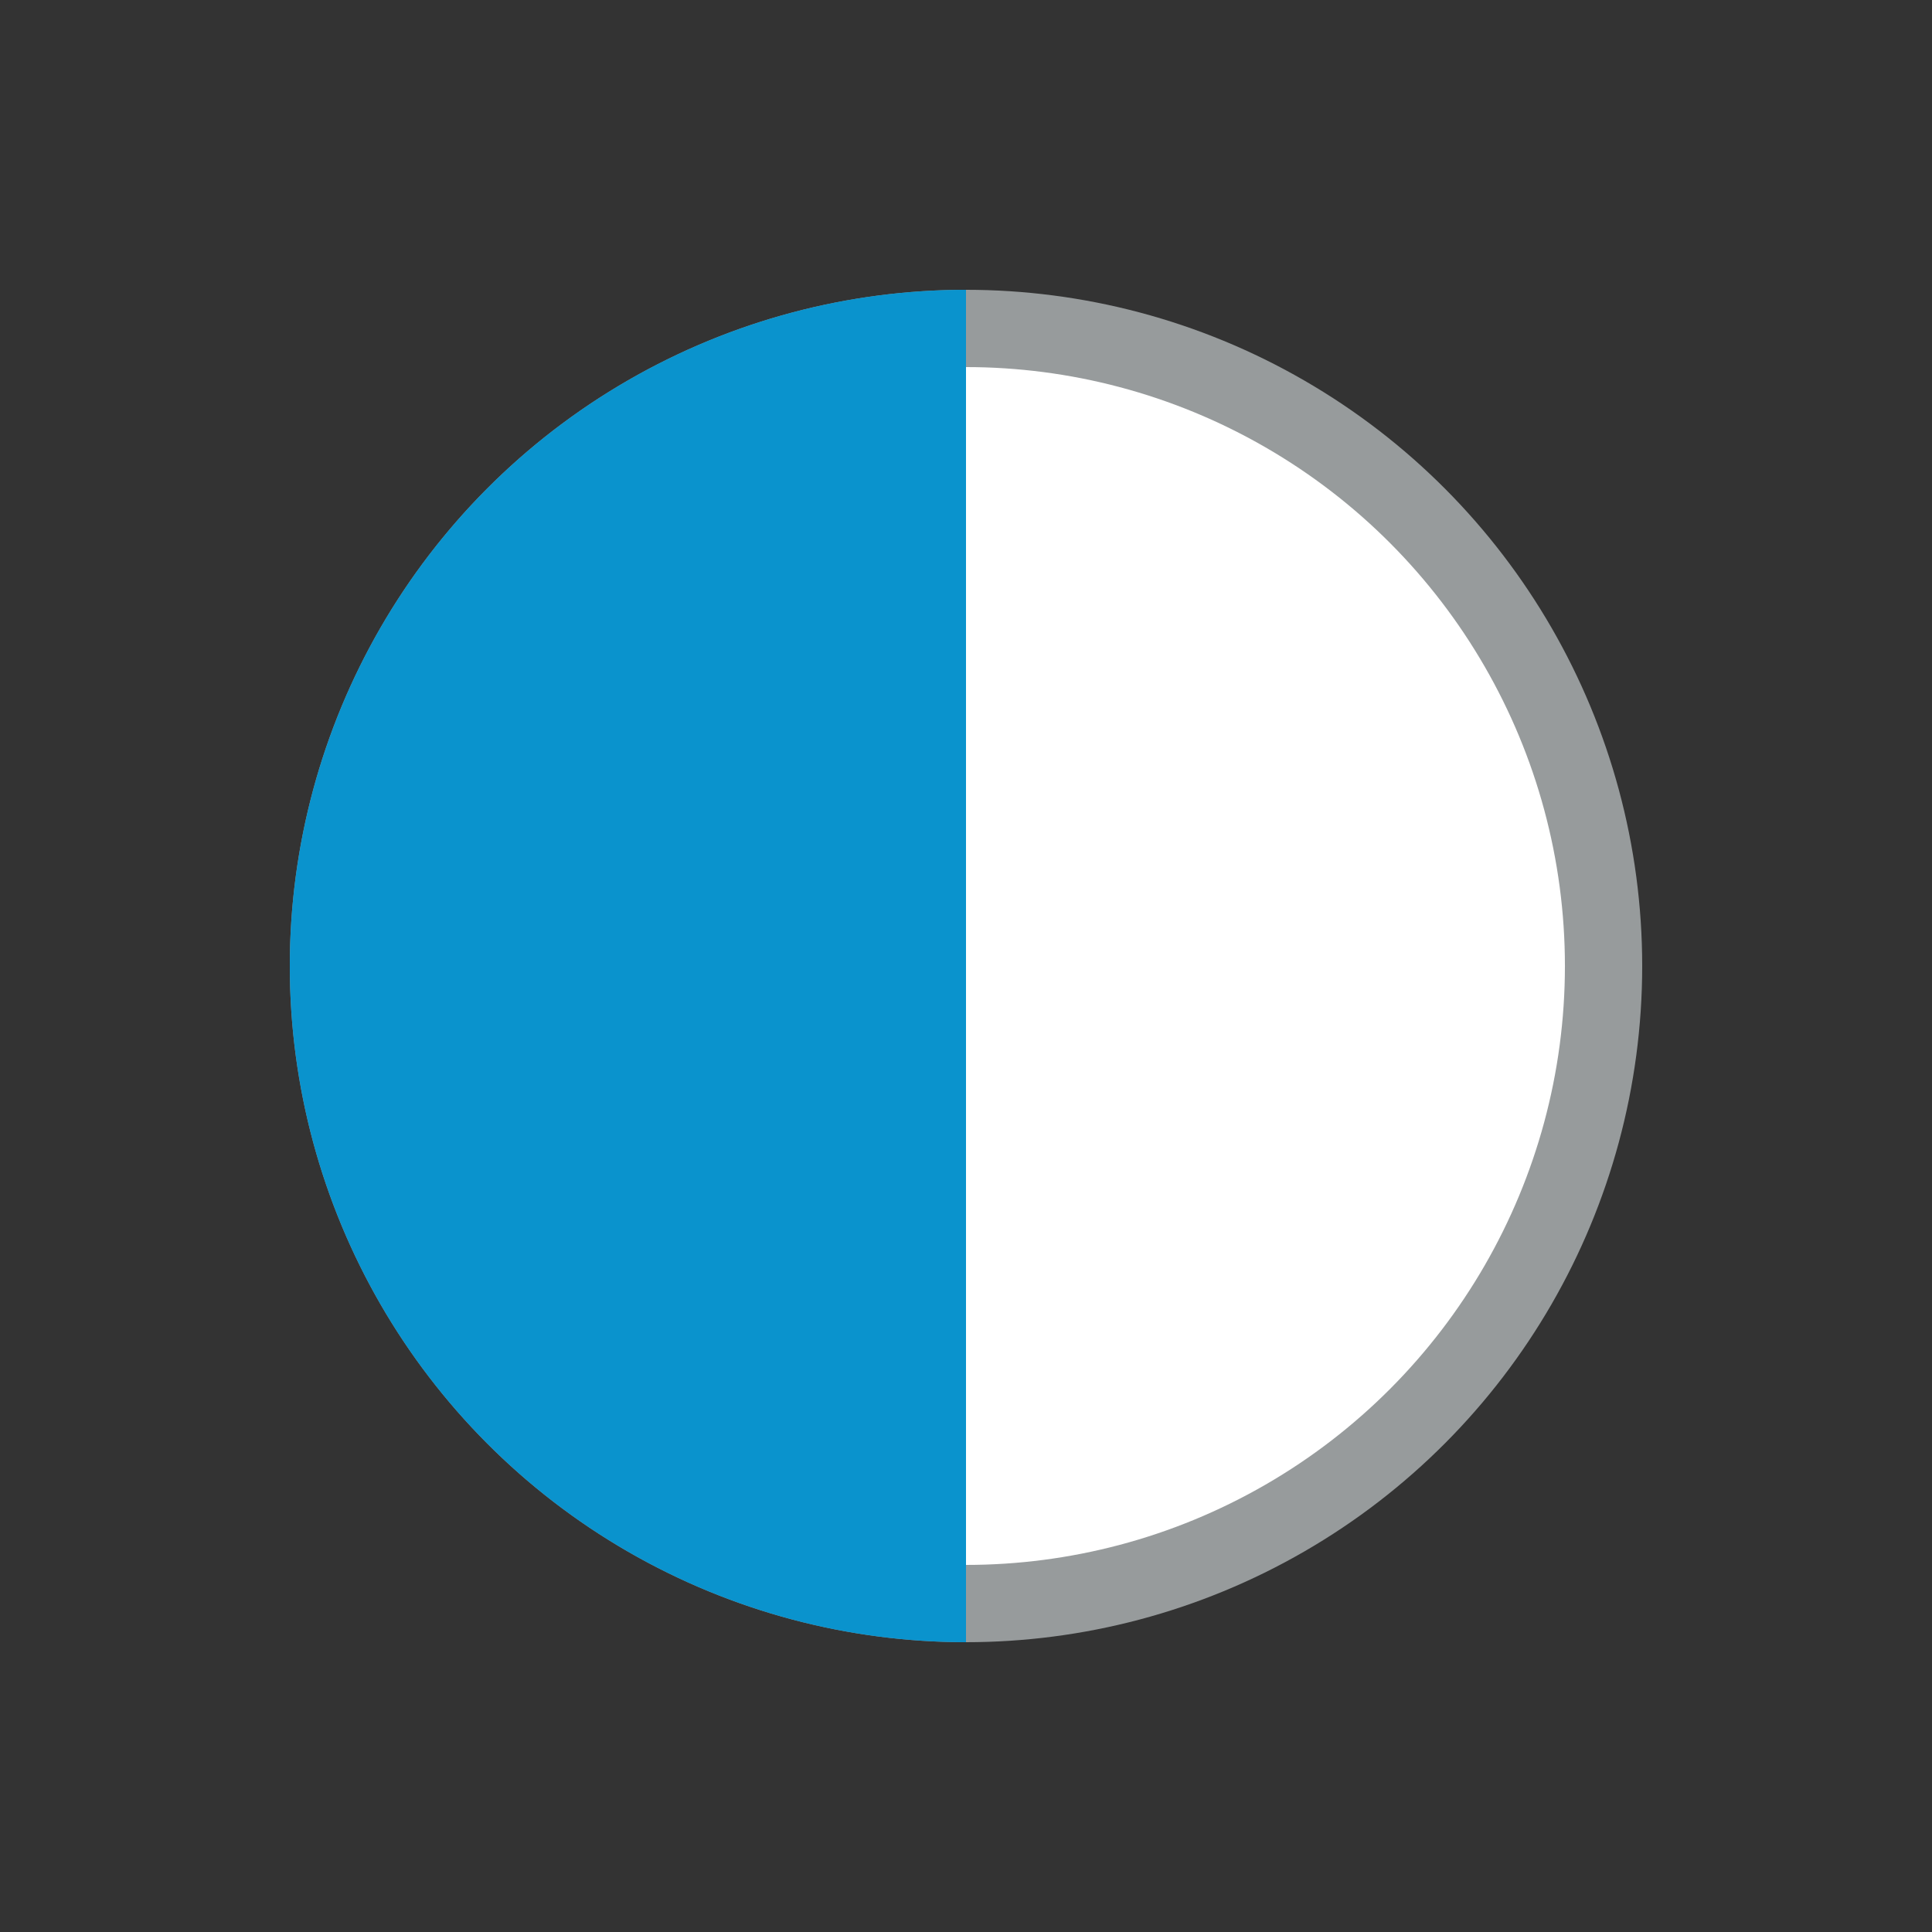 <svg xmlns="http://www.w3.org/2000/svg" width="100" height="100">
            <rect width="100%" height="100%" fill="#333333" stroke="none"/>
            <circle cx="50" cy="50" r="33" fill="white" style="stroke:#979b9c;stroke-width:4"/>
            <path d="M 50,15 A35,35 0 0,0 50,85" fill="#0a93cd" />
</svg>
